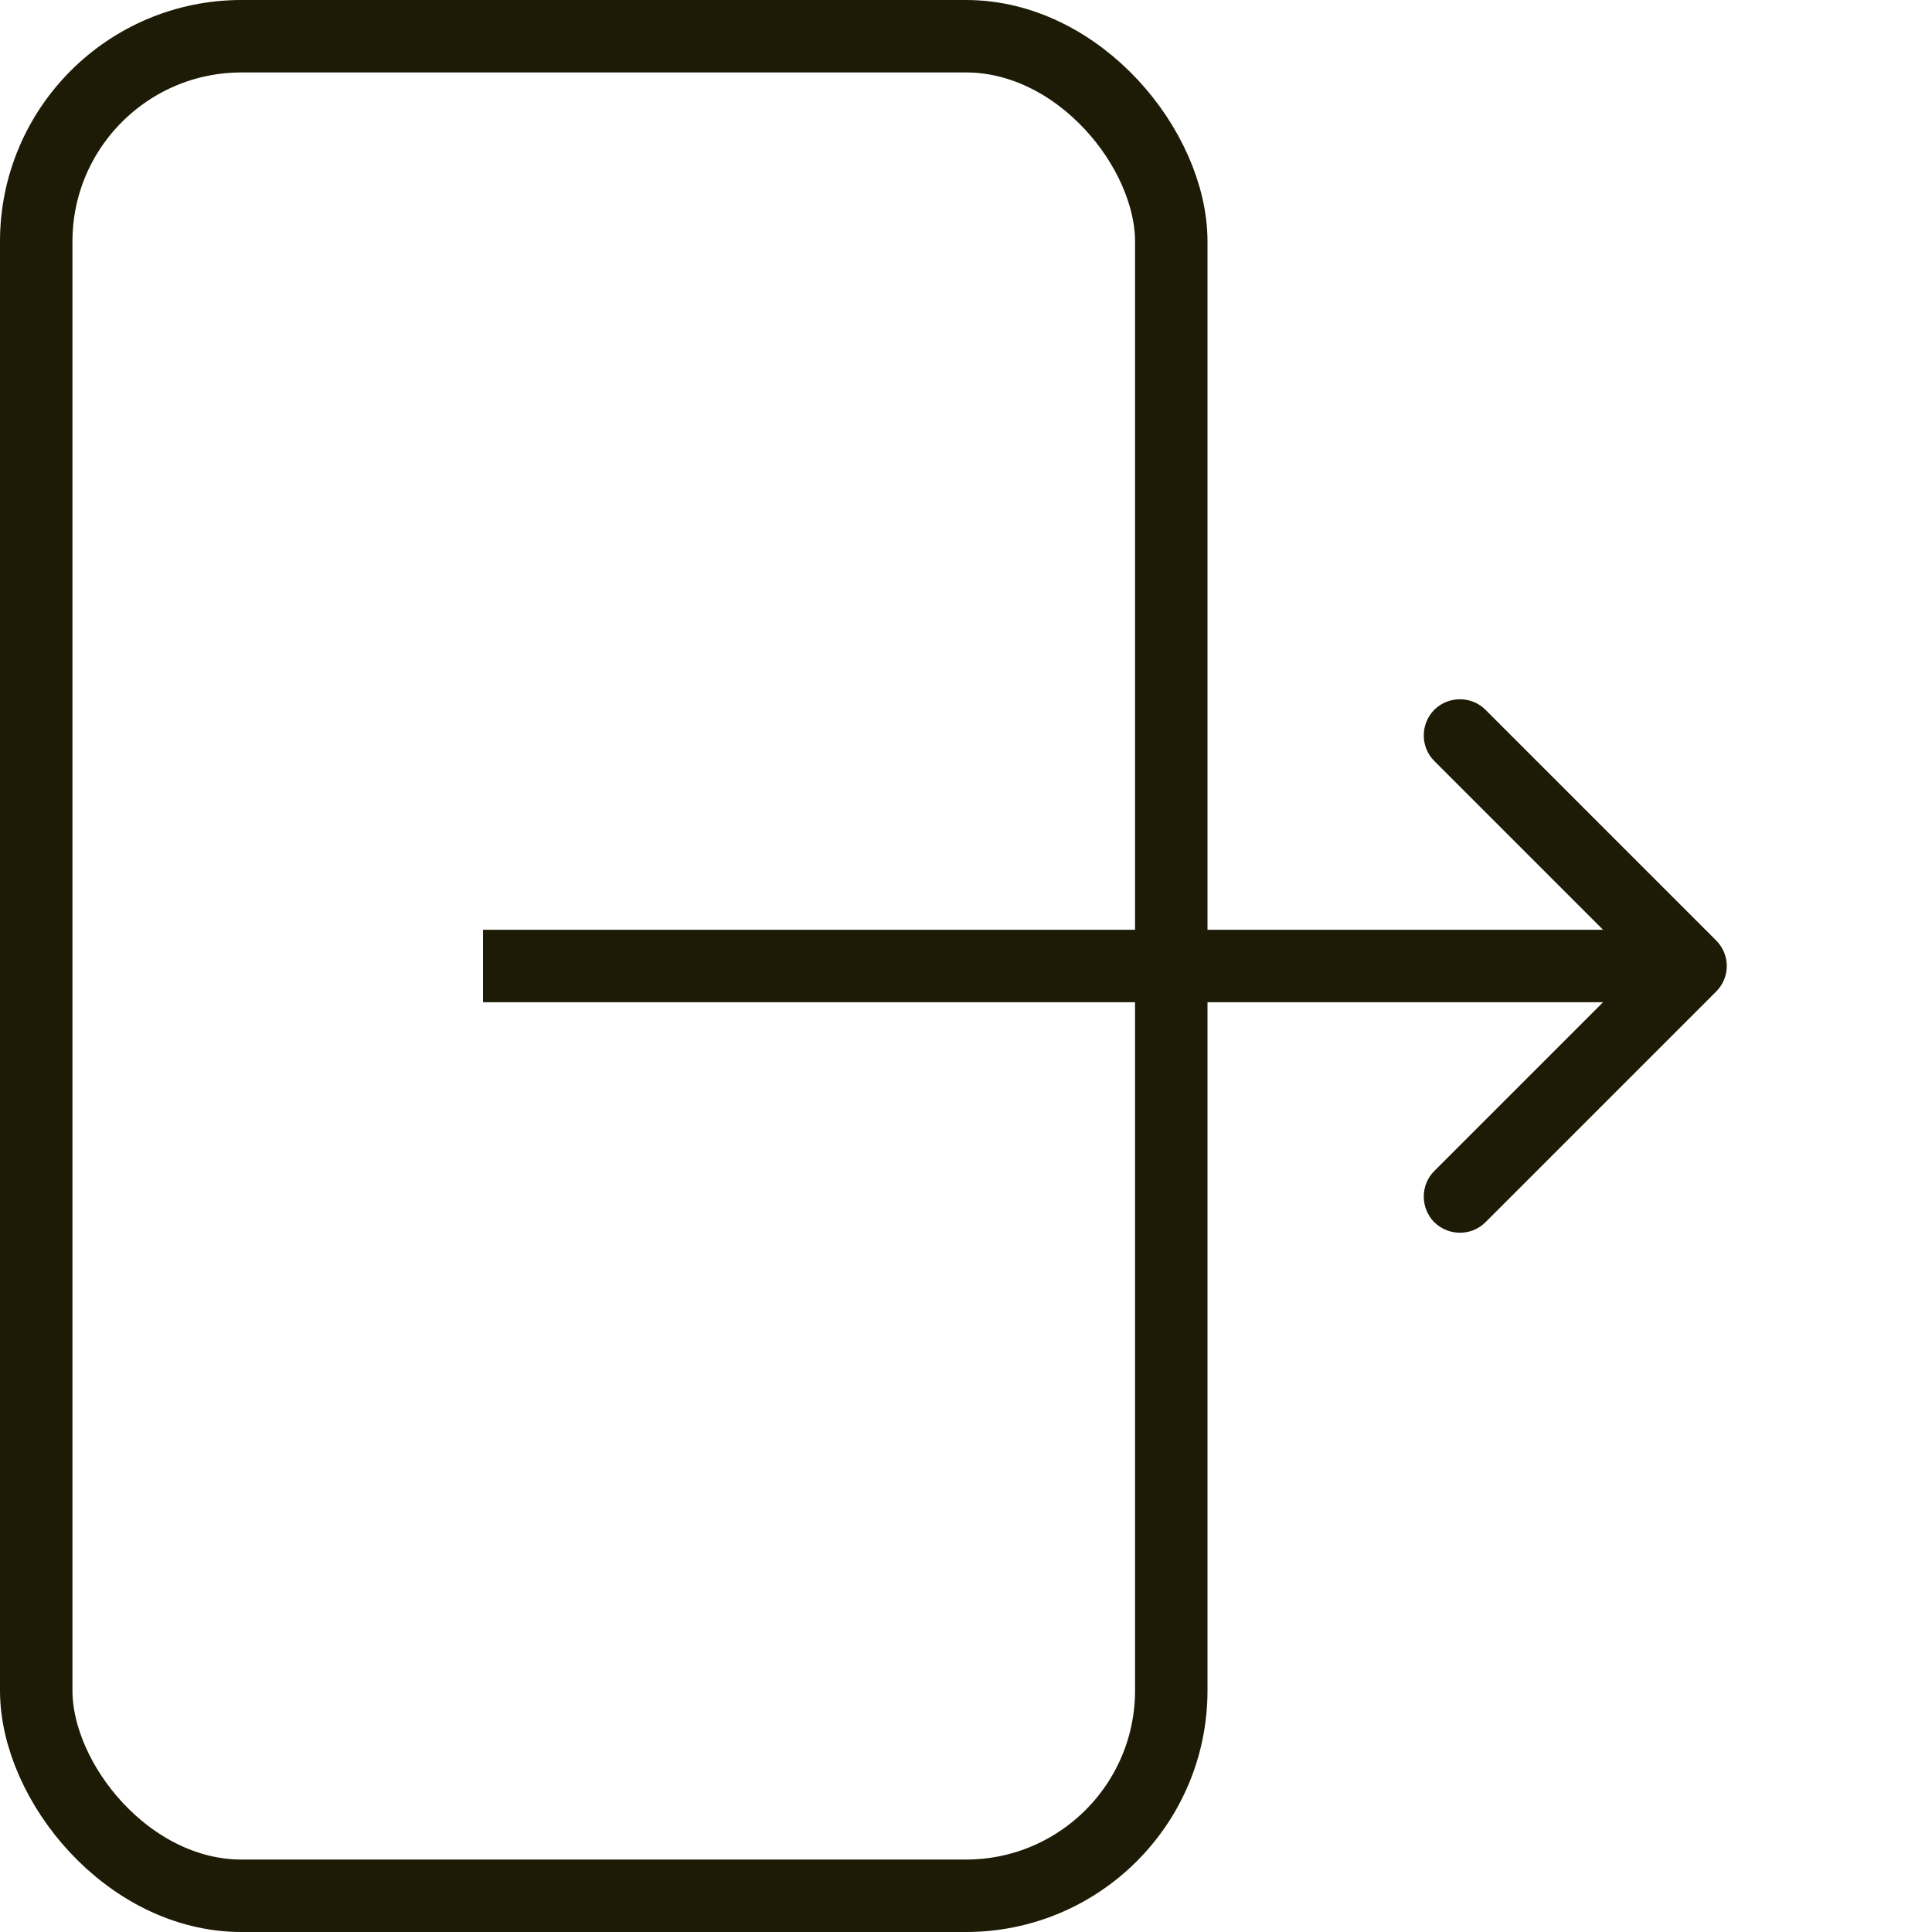 <svg width="8" height="8" viewBox="0 0 8 8" fill="none" xmlns="http://www.w3.org/2000/svg">
<rect x="0.15" y="0.15" width="4.7" height="7.7" rx="0.85" stroke="#1D1A05" stroke-width="0.3"/>
<path d="M7.106 4.106C7.165 4.047 7.165 3.953 7.106 3.894L6.151 2.939C6.093 2.881 5.998 2.881 5.939 2.939C5.881 2.998 5.881 3.093 5.939 3.151L6.788 4L5.939 4.849C5.881 4.907 5.881 5.002 5.939 5.061C5.998 5.119 6.093 5.119 6.151 5.061L7.106 4.106ZM2 4.15L7 4.15V3.85L2 3.85V4.15Z" fill="#1D1A05"/>
</svg>
